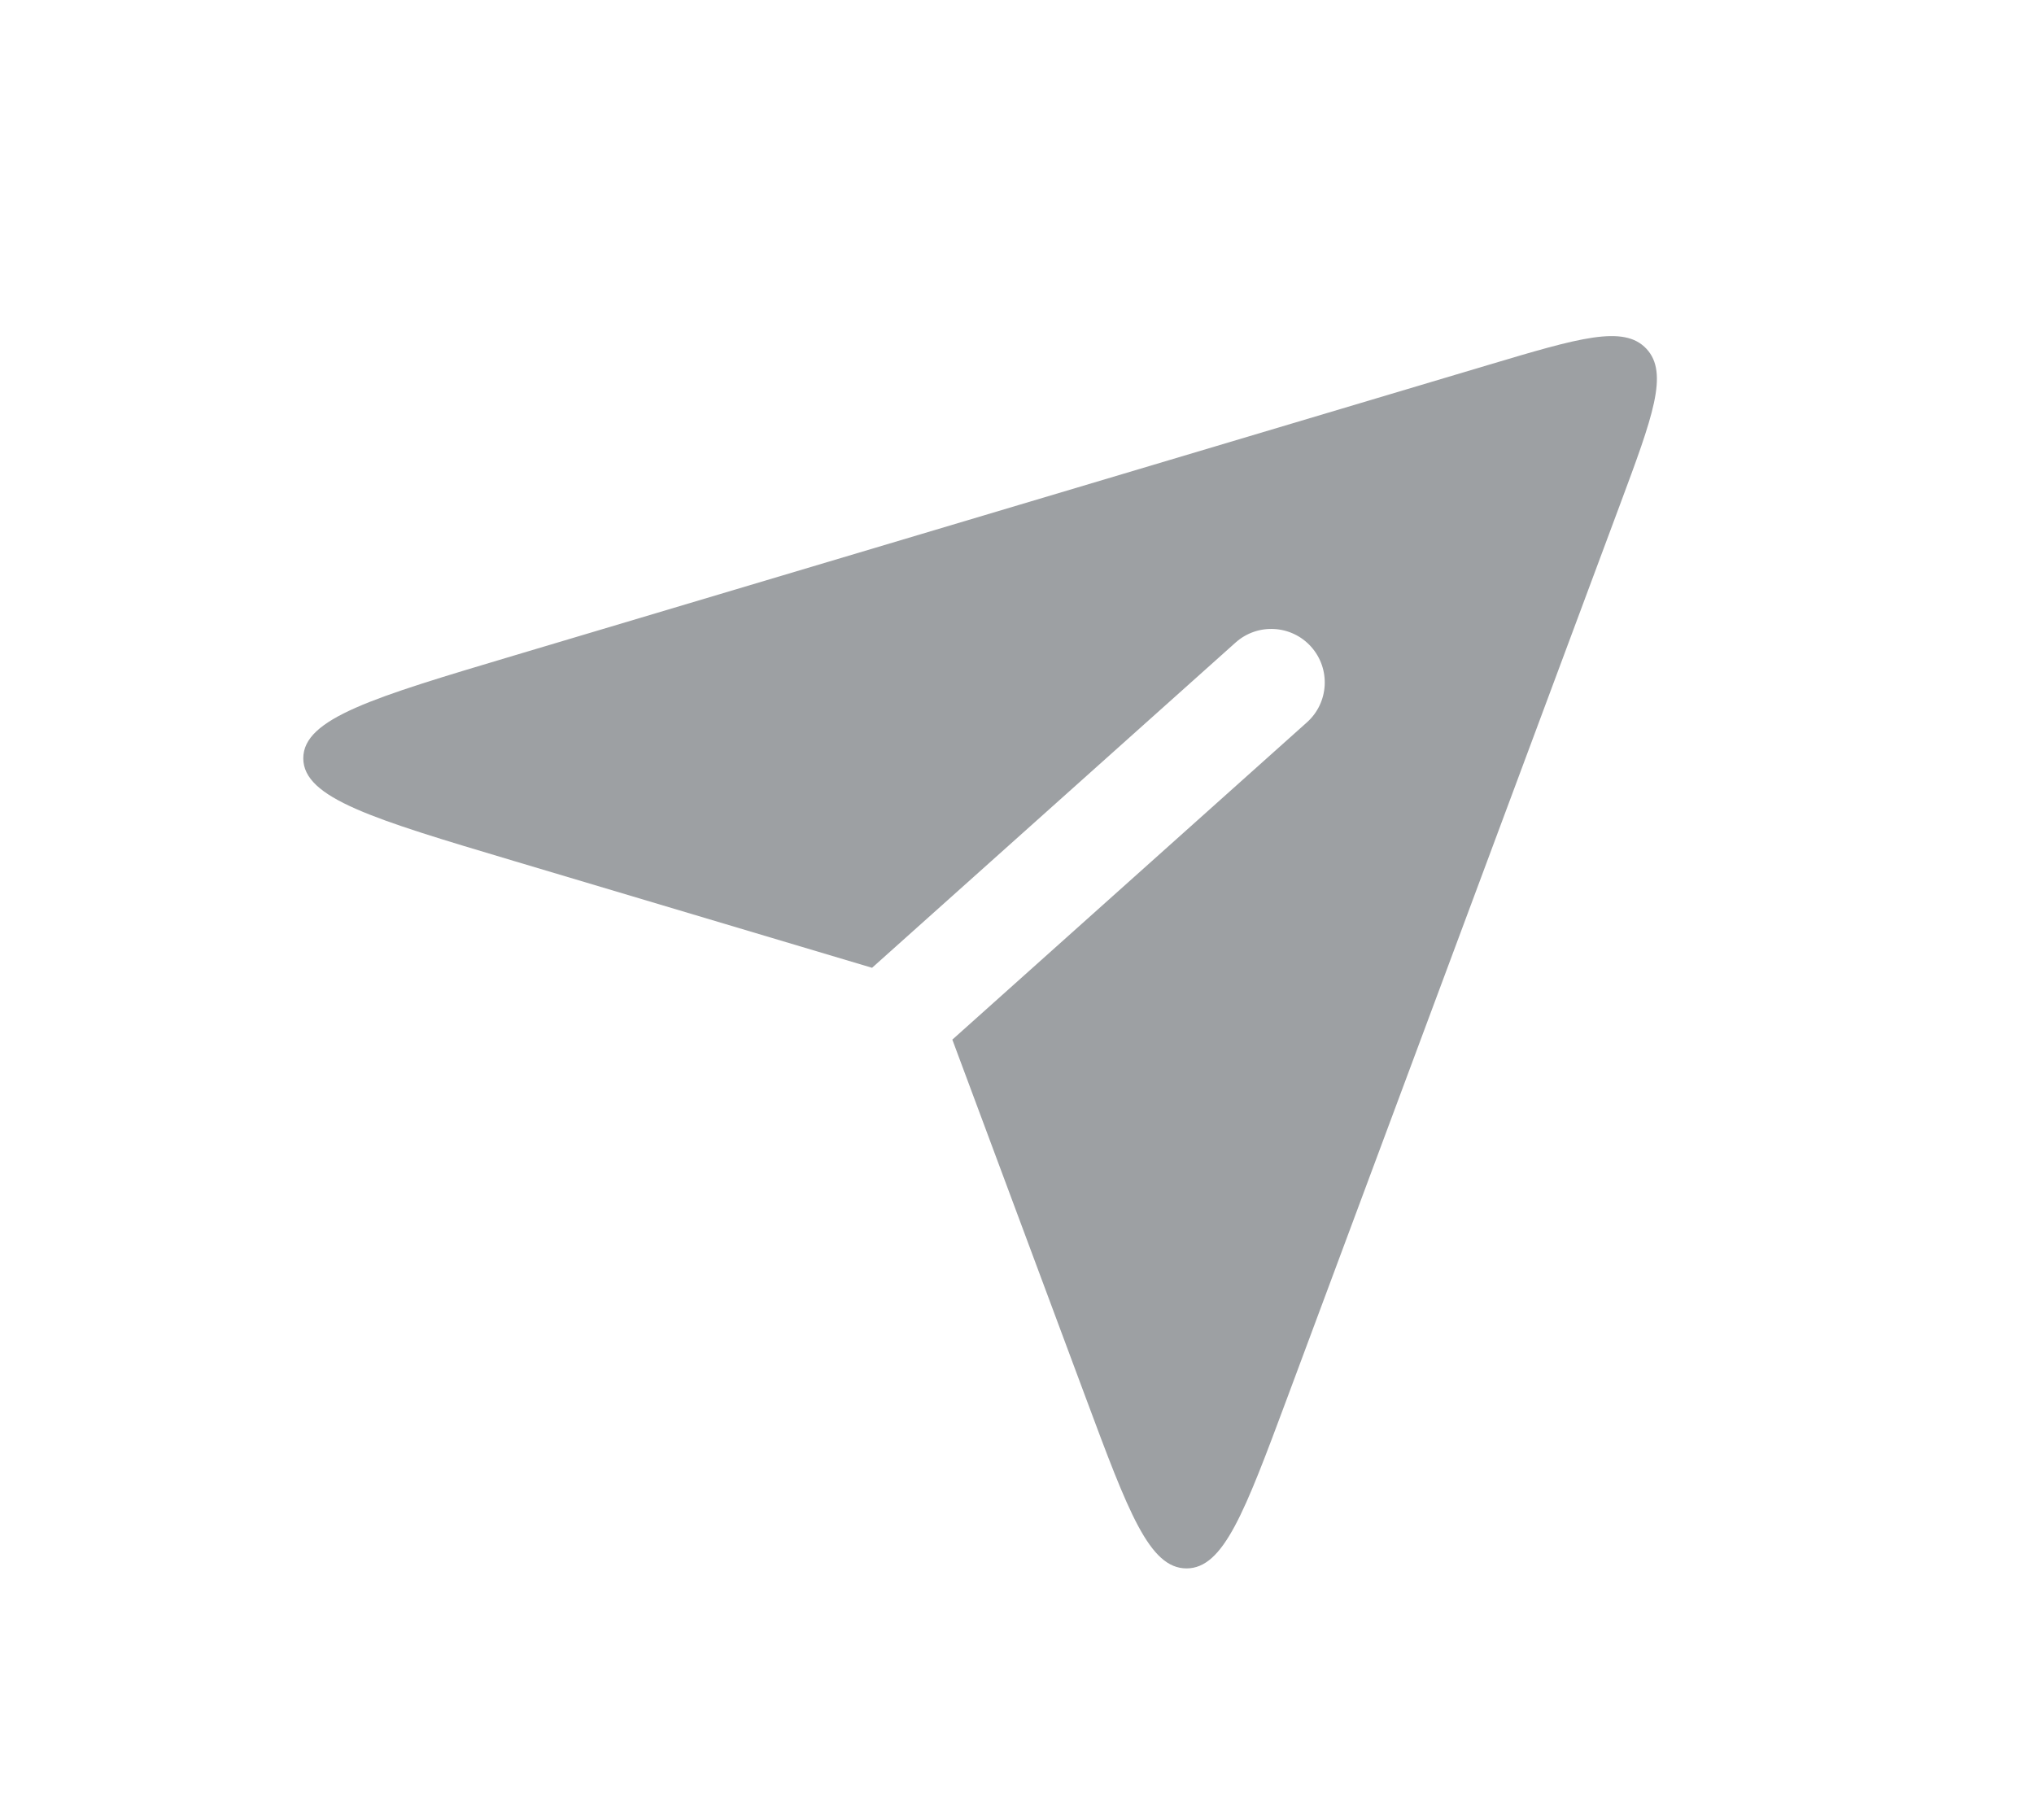 <svg width="38" height="34" viewBox="0 0 38 34" fill="none" xmlns="http://www.w3.org/2000/svg">
<path fill-rule="evenodd" clip-rule="evenodd" d="M16.292 18.081L9.593 16.083C6.975 15.302 5.666 14.912 5.666 14.167C5.666 13.421 6.975 13.031 9.593 12.25L27.819 6.814C29.497 6.314 30.336 6.063 30.759 6.516C31.182 6.968 30.876 7.788 30.265 9.429L24.041 26.136C23.254 28.247 22.861 29.302 22.167 29.302C21.472 29.302 21.079 28.247 20.293 26.136L17.792 19.423L24.417 13.495C24.828 13.127 24.863 12.495 24.495 12.083C24.127 11.672 23.495 11.636 23.083 12.005L16.292 18.081Z" fill="#9DA0A3"/>
</svg>

